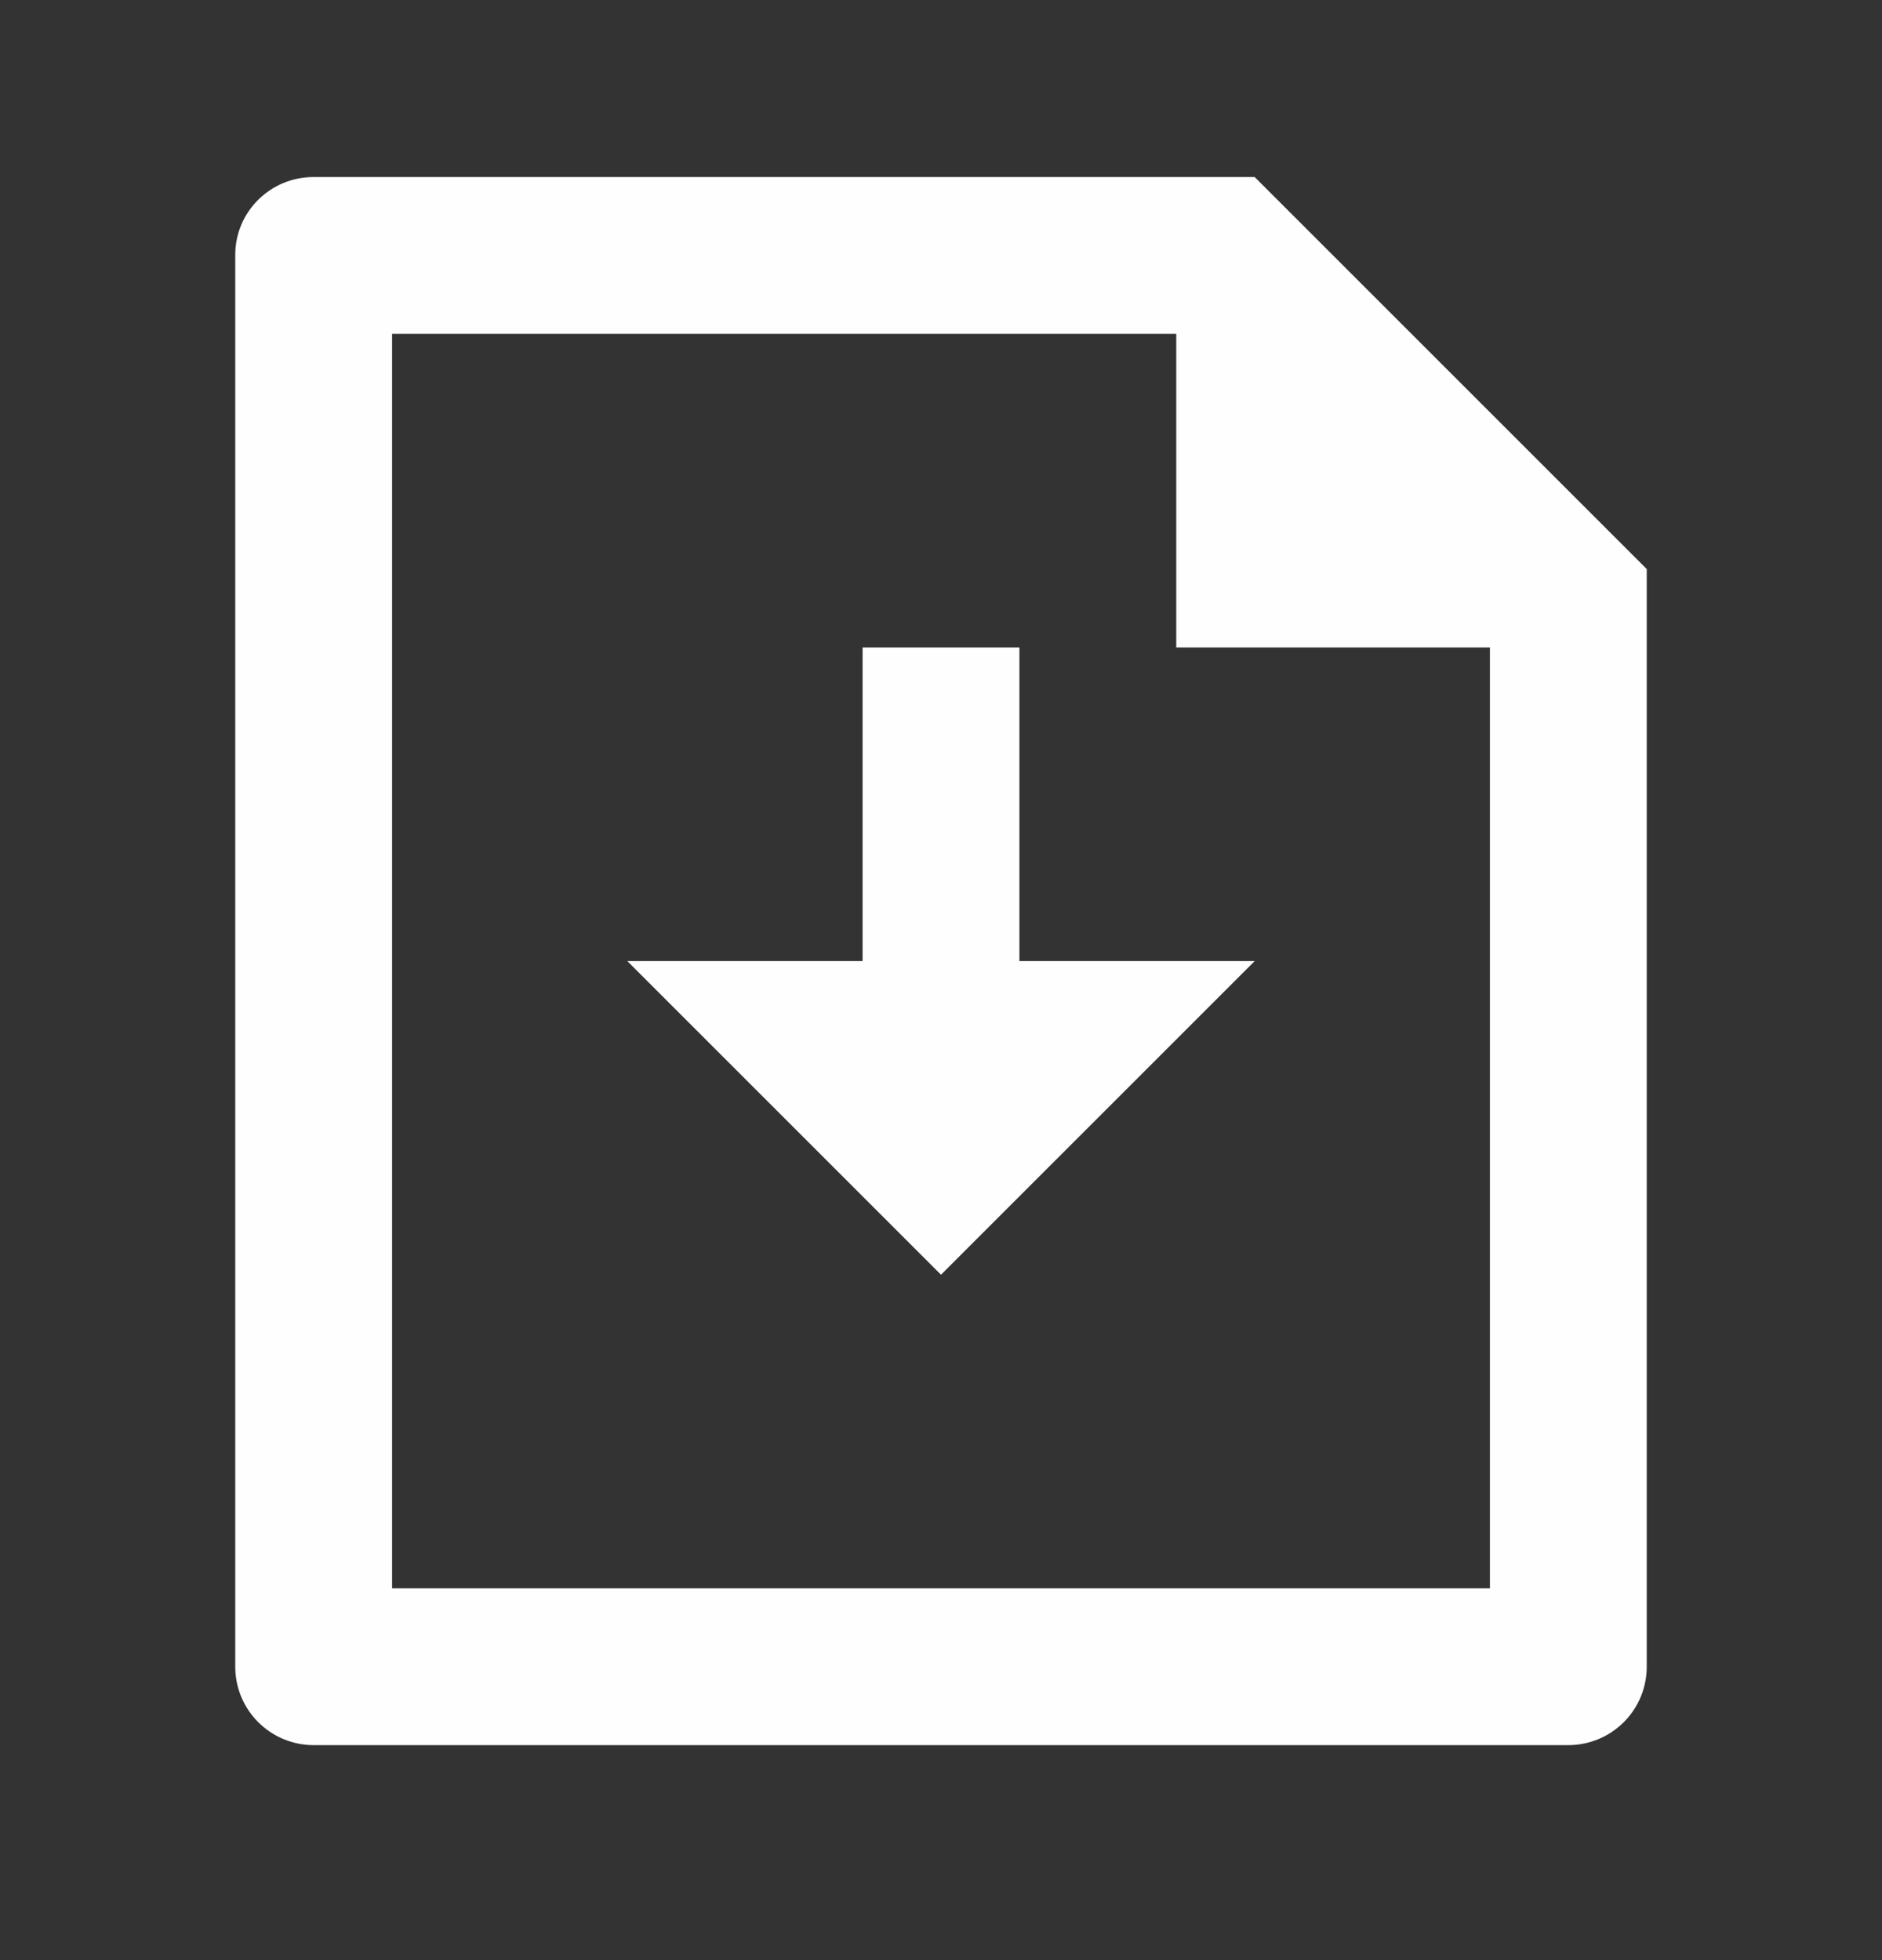 <svg width="24" height="25" viewBox="0 0 24 25" fill="none" xmlns="http://www.w3.org/2000/svg">
<rect x="0" y="0" width="24" height="25" fill="#333333" stroke="none"/>
<path d="M13 12.258H16L12 16.258L8 12.258H11V8.258H13V12.258ZM15 4.258H5V20.258H19V8.258H15V4.258ZM3 3.25C3 2.702 3.447 2.258 3.998 2.258H16L21 7.258V21.25C21.001 21.381 20.976 21.512 20.927 21.633C20.878 21.755 20.805 21.866 20.712 21.96C20.62 22.053 20.51 22.128 20.389 22.179C20.268 22.23 20.138 22.257 20.007 22.258H3.993C3.73 22.256 3.479 22.151 3.293 21.965C3.107 21.78 3.002 21.528 3 21.266V3.25Z" fill="#FEFEFE"/>
</svg>
